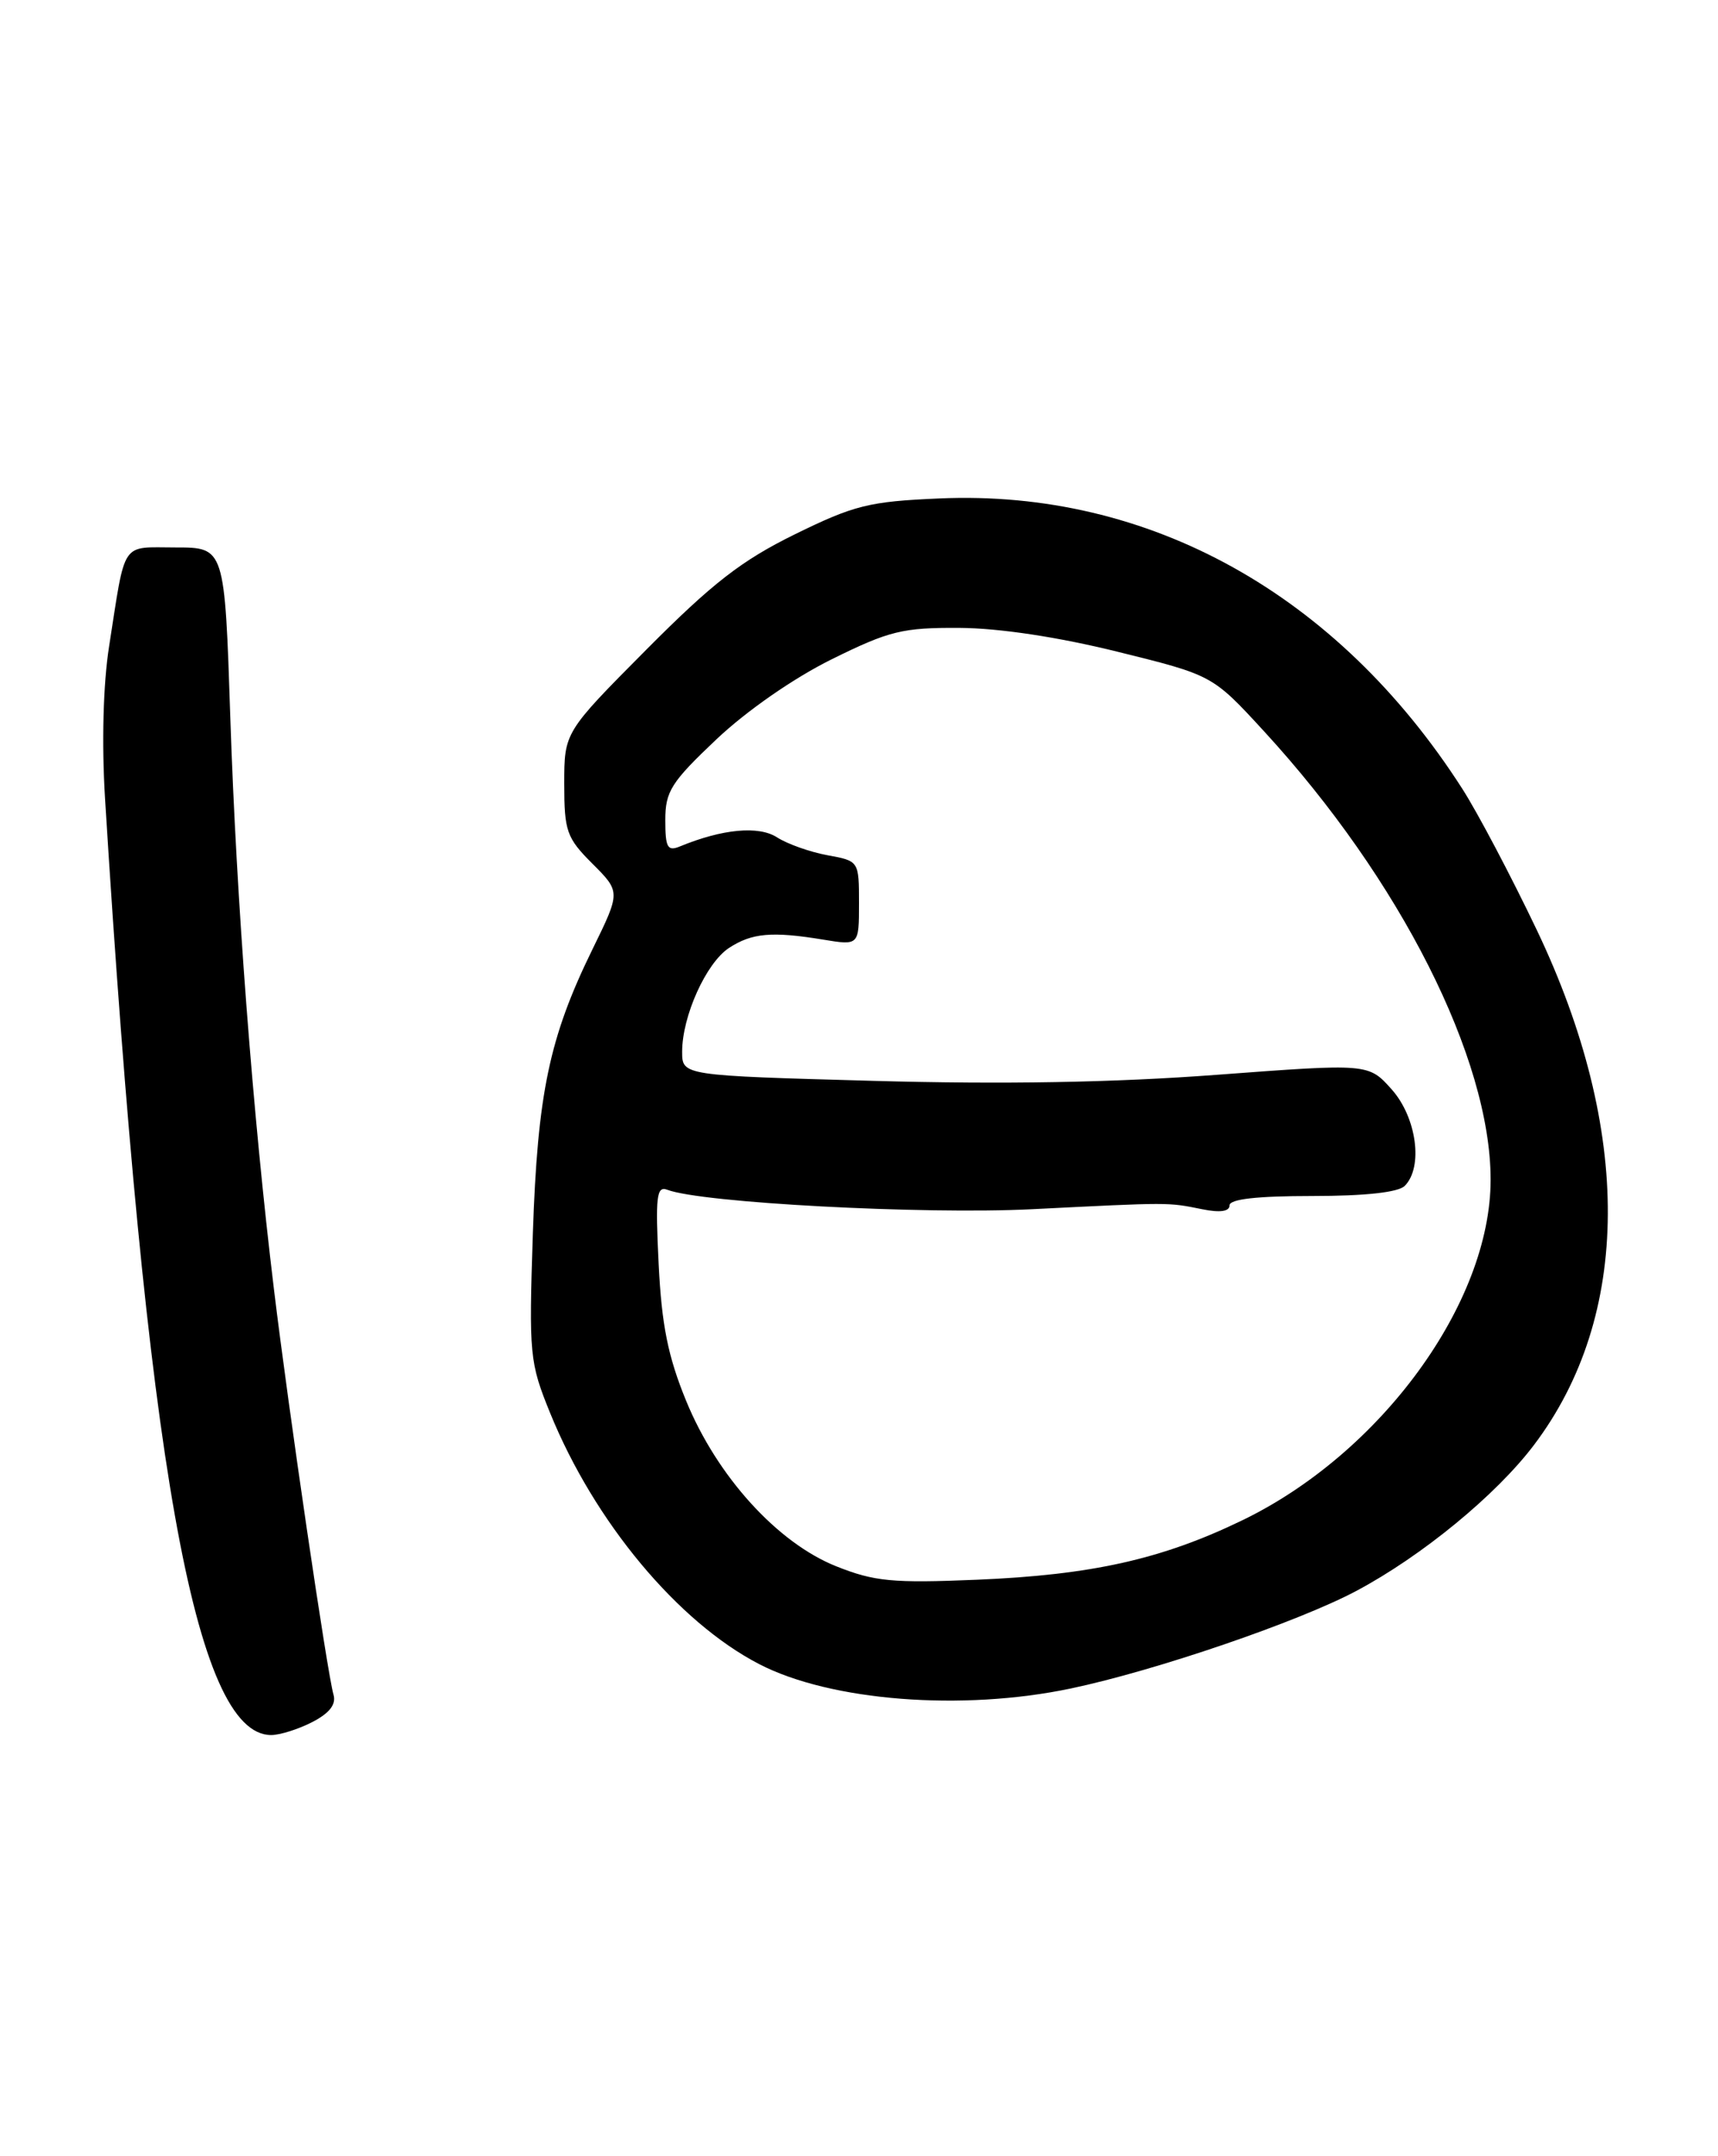 <?xml version="1.0" encoding="UTF-8" standalone="no"?>
<!DOCTYPE svg PUBLIC "-//W3C//DTD SVG 1.1//EN" "http://www.w3.org/Graphics/SVG/1.1/DTD/svg11.dtd" >
<svg xmlns="http://www.w3.org/2000/svg" xmlns:xlink="http://www.w3.org/1999/xlink" version="1.1" viewBox="0 0 204 256">
 <g >
 <path fill="currentColor"
d=" M 37.10 204.45 C 39.14 203.39 39.94 202.35 39.60 201.20 C 38.86 198.66 34.24 167.27 32.52 153.00 C 30.01 132.31 28.06 106.67 27.35 85.25 C 26.68 65.00 26.68 65.00 20.86 65.00 C 14.27 65.00 14.95 63.99 12.95 76.77 C 12.25 81.22 12.07 88.22 12.47 94.77 C 17.35 173.46 23.12 206.00 32.20 206.00 C 33.25 206.00 35.45 205.30 37.10 204.45 Z  M 127.16 200.47 C 137.23 198.35 154.16 192.56 161.07 188.88 C 168.86 184.73 177.67 177.49 182.15 171.56 C 193.73 156.24 193.84 134.23 182.48 110.41 C 179.44 104.04 175.47 96.51 173.65 93.67 C 158.82 70.52 136.43 58.09 111.54 59.18 C 103.18 59.54 101.43 59.98 94.36 63.45 C 88.04 66.56 84.59 69.24 76.75 77.13 C 67.00 86.94 67.00 86.94 67.00 93.07 C 67.00 98.69 67.28 99.48 70.34 102.54 C 73.69 105.89 73.69 105.89 70.36 112.69 C 65.21 123.20 63.83 129.82 63.27 146.50 C 62.80 160.87 62.88 161.76 65.33 167.78 C 70.58 180.68 80.49 192.58 90.15 197.58 C 98.64 201.97 114.23 203.19 127.16 200.47 Z  M 99.31 185.97 C 92.32 183.19 85.14 175.28 81.47 166.31 C 79.32 161.06 78.57 157.34 78.21 150.09 C 77.81 142.04 77.96 140.77 79.24 141.26 C 83.27 142.81 109.61 144.21 122.50 143.57 C 139.07 142.74 138.62 142.74 142.75 143.57 C 144.86 144.00 146.00 143.84 146.00 143.11 C 146.00 142.37 149.27 142.00 155.80 142.00 C 162.09 142.00 166.03 141.57 166.80 140.80 C 169.02 138.58 168.22 132.67 165.25 129.34 C 162.50 126.26 162.50 126.26 144.50 127.61 C 132.30 128.53 119.17 128.76 103.75 128.33 C 81.00 127.70 81.00 127.70 81.00 124.87 C 81.00 120.64 83.85 114.33 86.56 112.55 C 89.28 110.77 91.66 110.56 97.75 111.56 C 102.00 112.26 102.00 112.26 102.00 107.24 C 102.00 102.23 101.99 102.22 98.25 101.54 C 96.19 101.16 93.50 100.21 92.27 99.42 C 90.09 98.01 85.78 98.42 80.75 100.49 C 79.26 101.11 79.00 100.64 79.00 97.37 C 79.00 93.96 79.69 92.87 85.07 87.78 C 88.67 84.38 94.24 80.51 98.77 78.27 C 105.61 74.89 107.18 74.51 113.95 74.55 C 118.69 74.58 125.68 75.64 132.74 77.39 C 143.98 80.17 143.98 80.17 150.10 86.83 C 166.27 104.43 177.00 125.67 177.00 140.07 C 177.00 154.70 163.97 172.56 147.48 180.52 C 137.95 185.13 129.63 186.99 116.00 187.56 C 106.00 187.98 103.82 187.77 99.31 185.97 Z "/>
</g>
</svg>